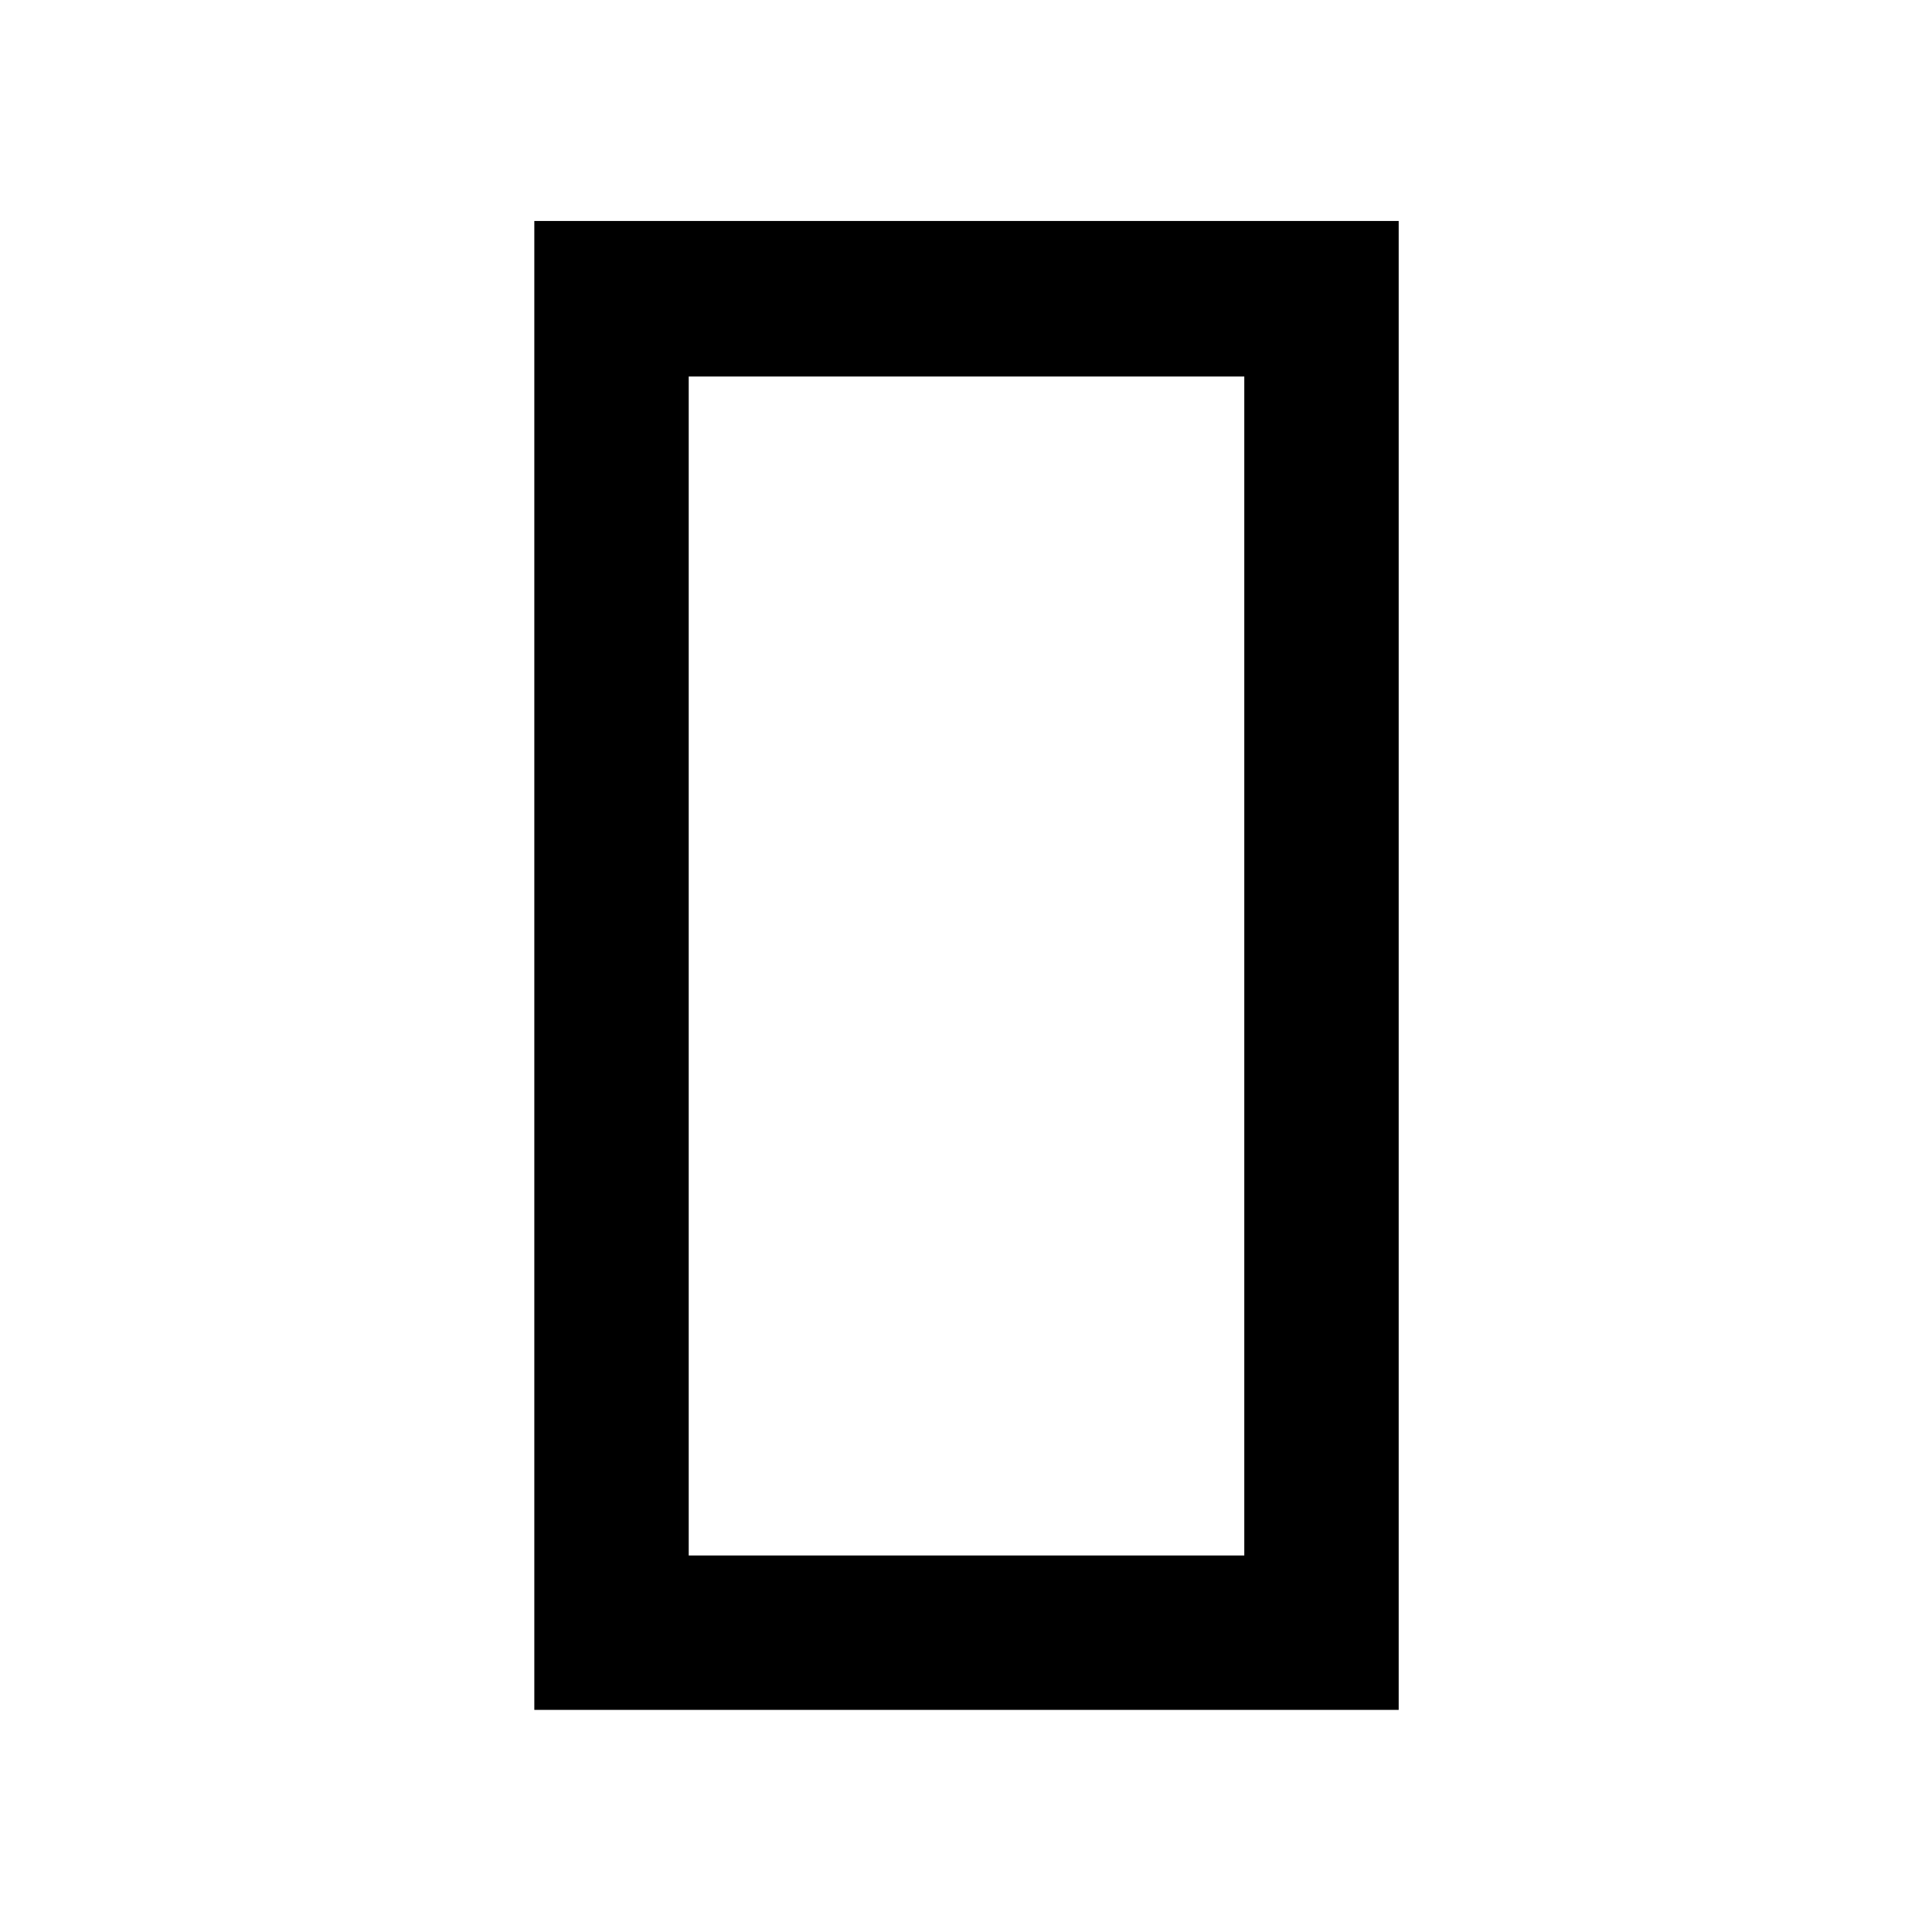 <svg xmlns="http://www.w3.org/2000/svg" height="48" viewBox="0 -960 960 960" width="48"><path d="M265.5-110.37V-850.2H695v739.83H265.5Zm76.72-662.54v585.82h276.06v-585.82H342.22Zm0 585.82v-585.82 585.82Z"/></svg>